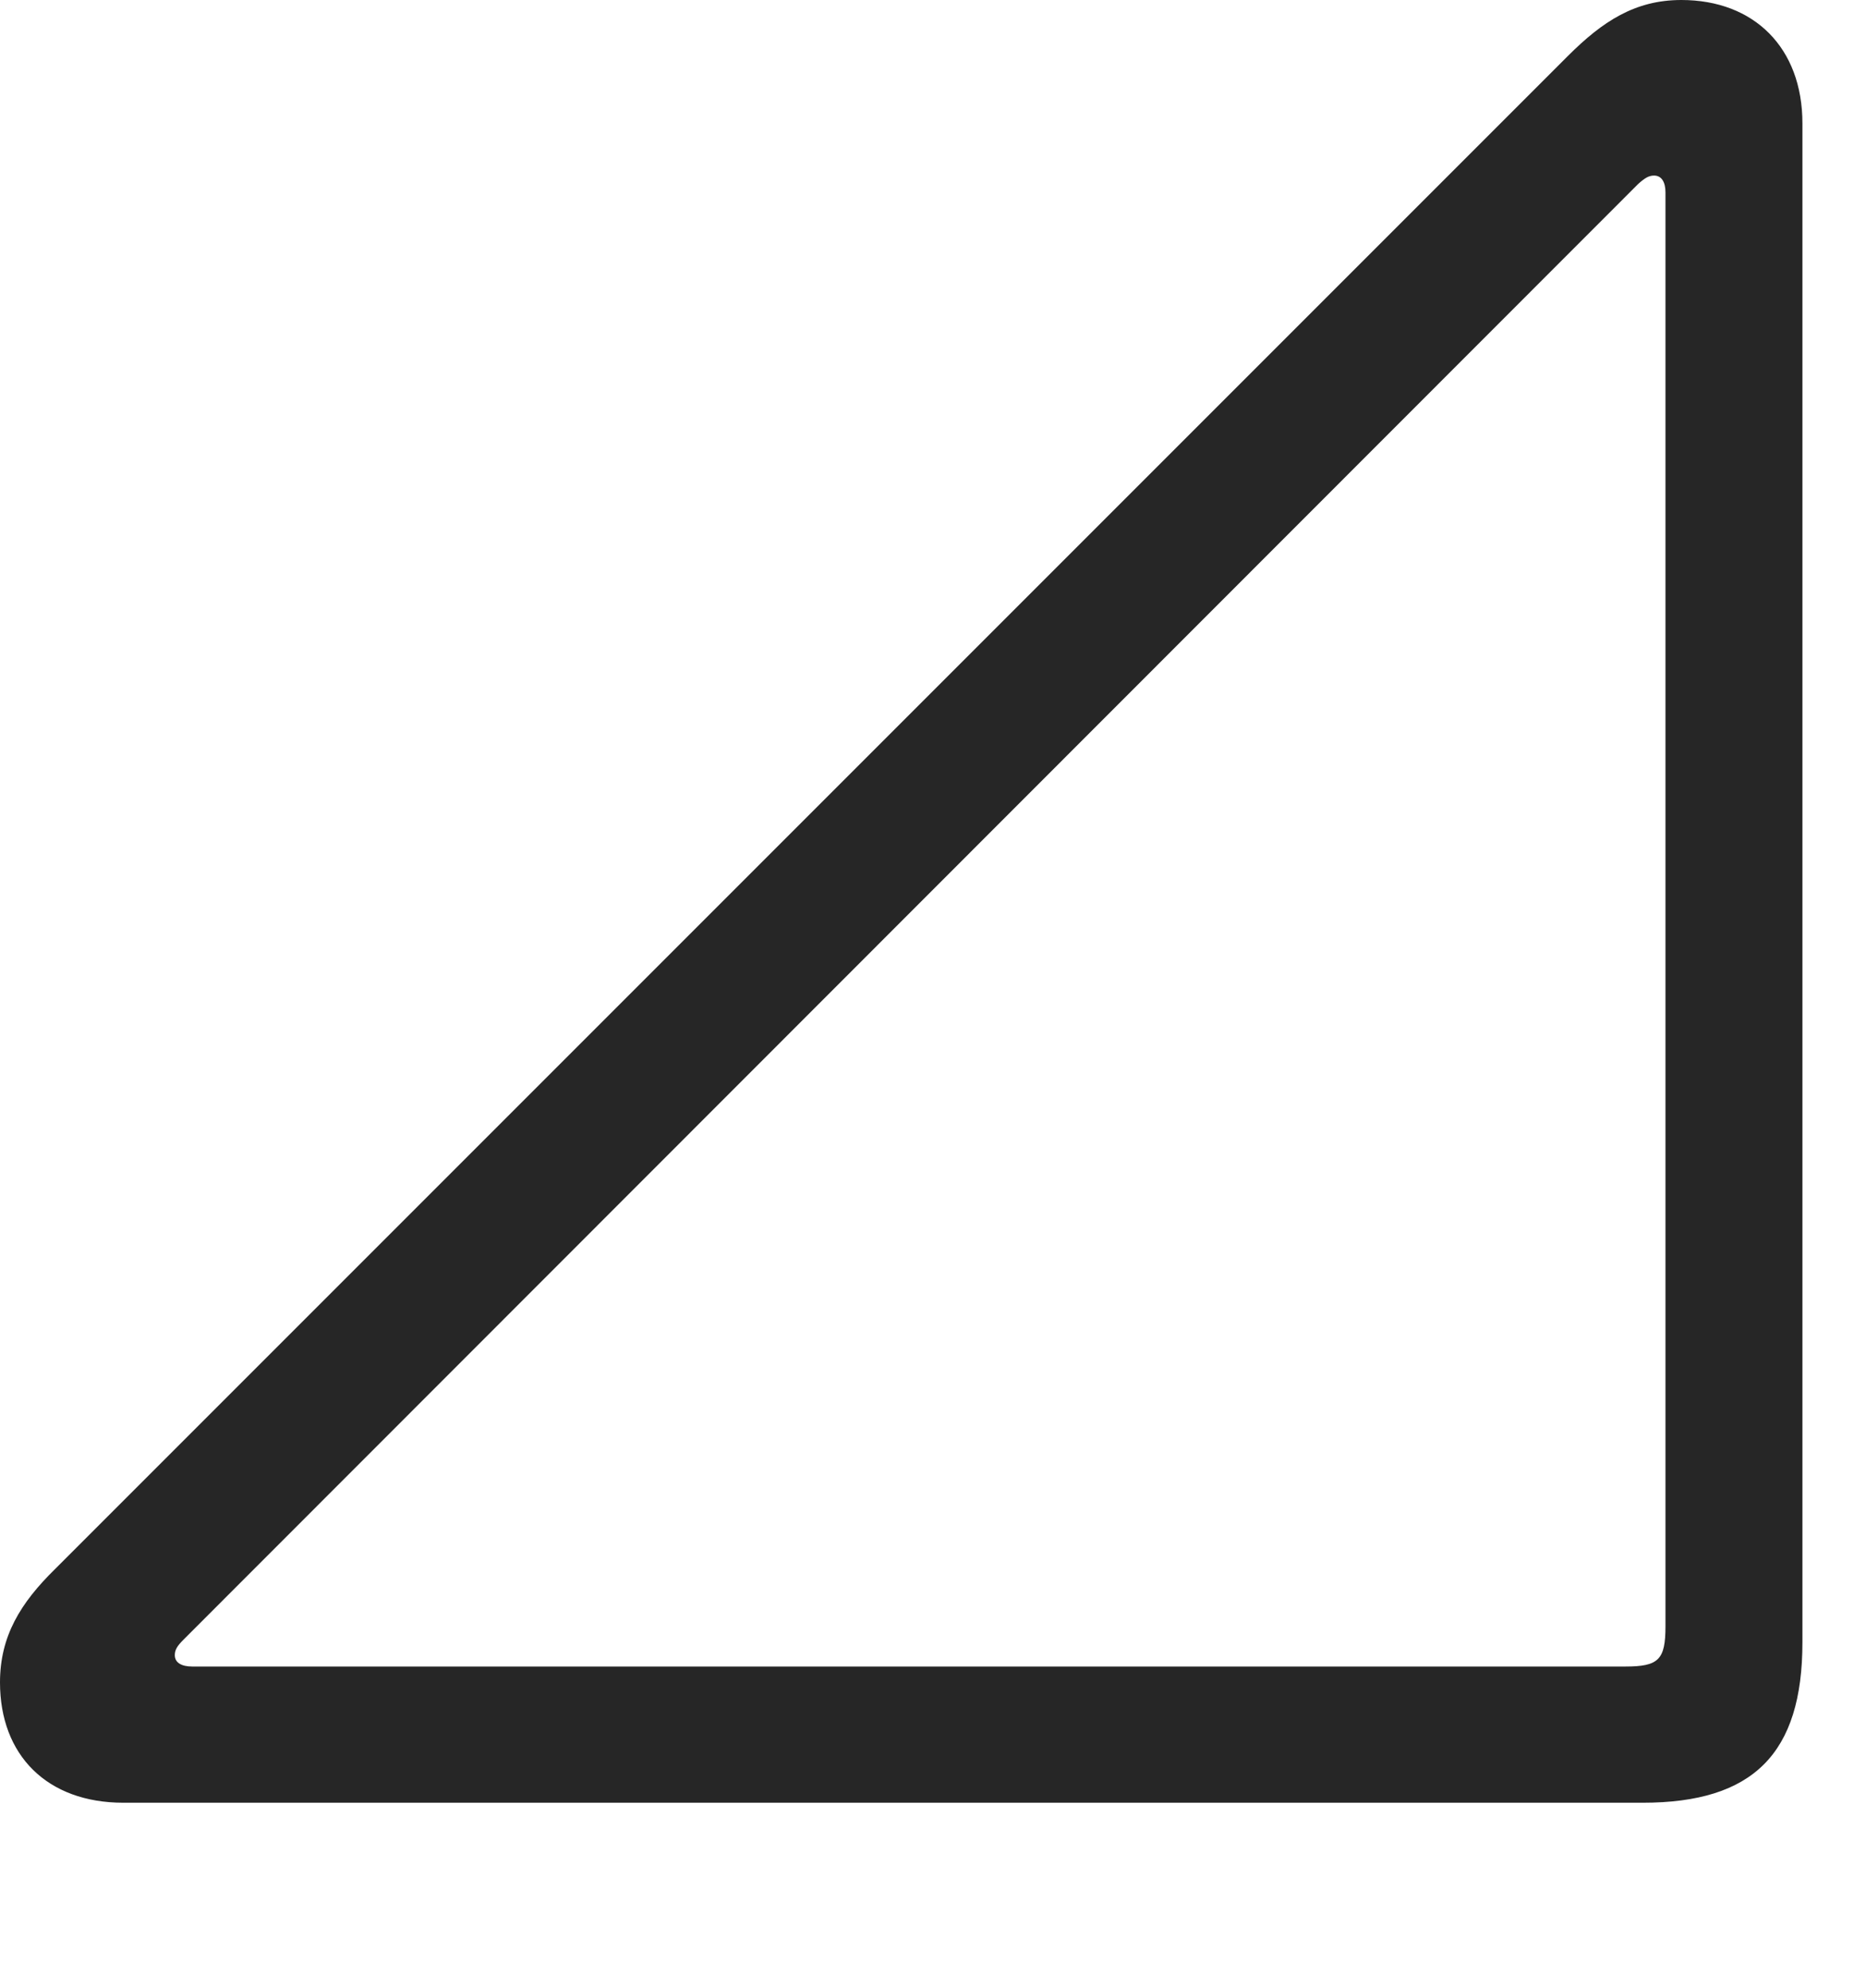 <?xml version="1.0" encoding="UTF-8"?>
<!--Generator: Apple Native CoreSVG 326-->
<!DOCTYPE svg
PUBLIC "-//W3C//DTD SVG 1.1//EN"
       "http://www.w3.org/Graphics/SVG/1.1/DTD/svg11.dtd">
<svg version="1.1" xmlns="http://www.w3.org/2000/svg" xmlns:xlink="http://www.w3.org/1999/xlink" viewBox="0 0 48.164 51.309">
 <g>
  <rect height="51.309" opacity="0" width="48.164" x="0" y="0"/>
  <path d="M3.184 46.523L42.402 46.523C45.254 46.523 46.523 45.254 46.523 42.383L46.523 3.184C46.523 1.23 45.273 0 43.398 0C42.207 0 41.367 0.547 40.469 1.445L1.426 40.488C0.527 41.367 0 42.227 0 43.418C0 45.293 1.211 46.523 3.184 46.523ZM4.961 43.008C4.688 43.008 4.512 42.91 4.512 42.715C4.512 42.578 4.57 42.48 4.746 42.305L42.285 4.746C42.461 4.59 42.559 4.531 42.695 4.531C42.891 4.531 42.988 4.707 42.988 4.961L42.988 41.973C42.988 42.832 42.812 43.008 41.953 43.008Z" fill="black" fill-opacity="0.85"/>
 </g>
</svg>
